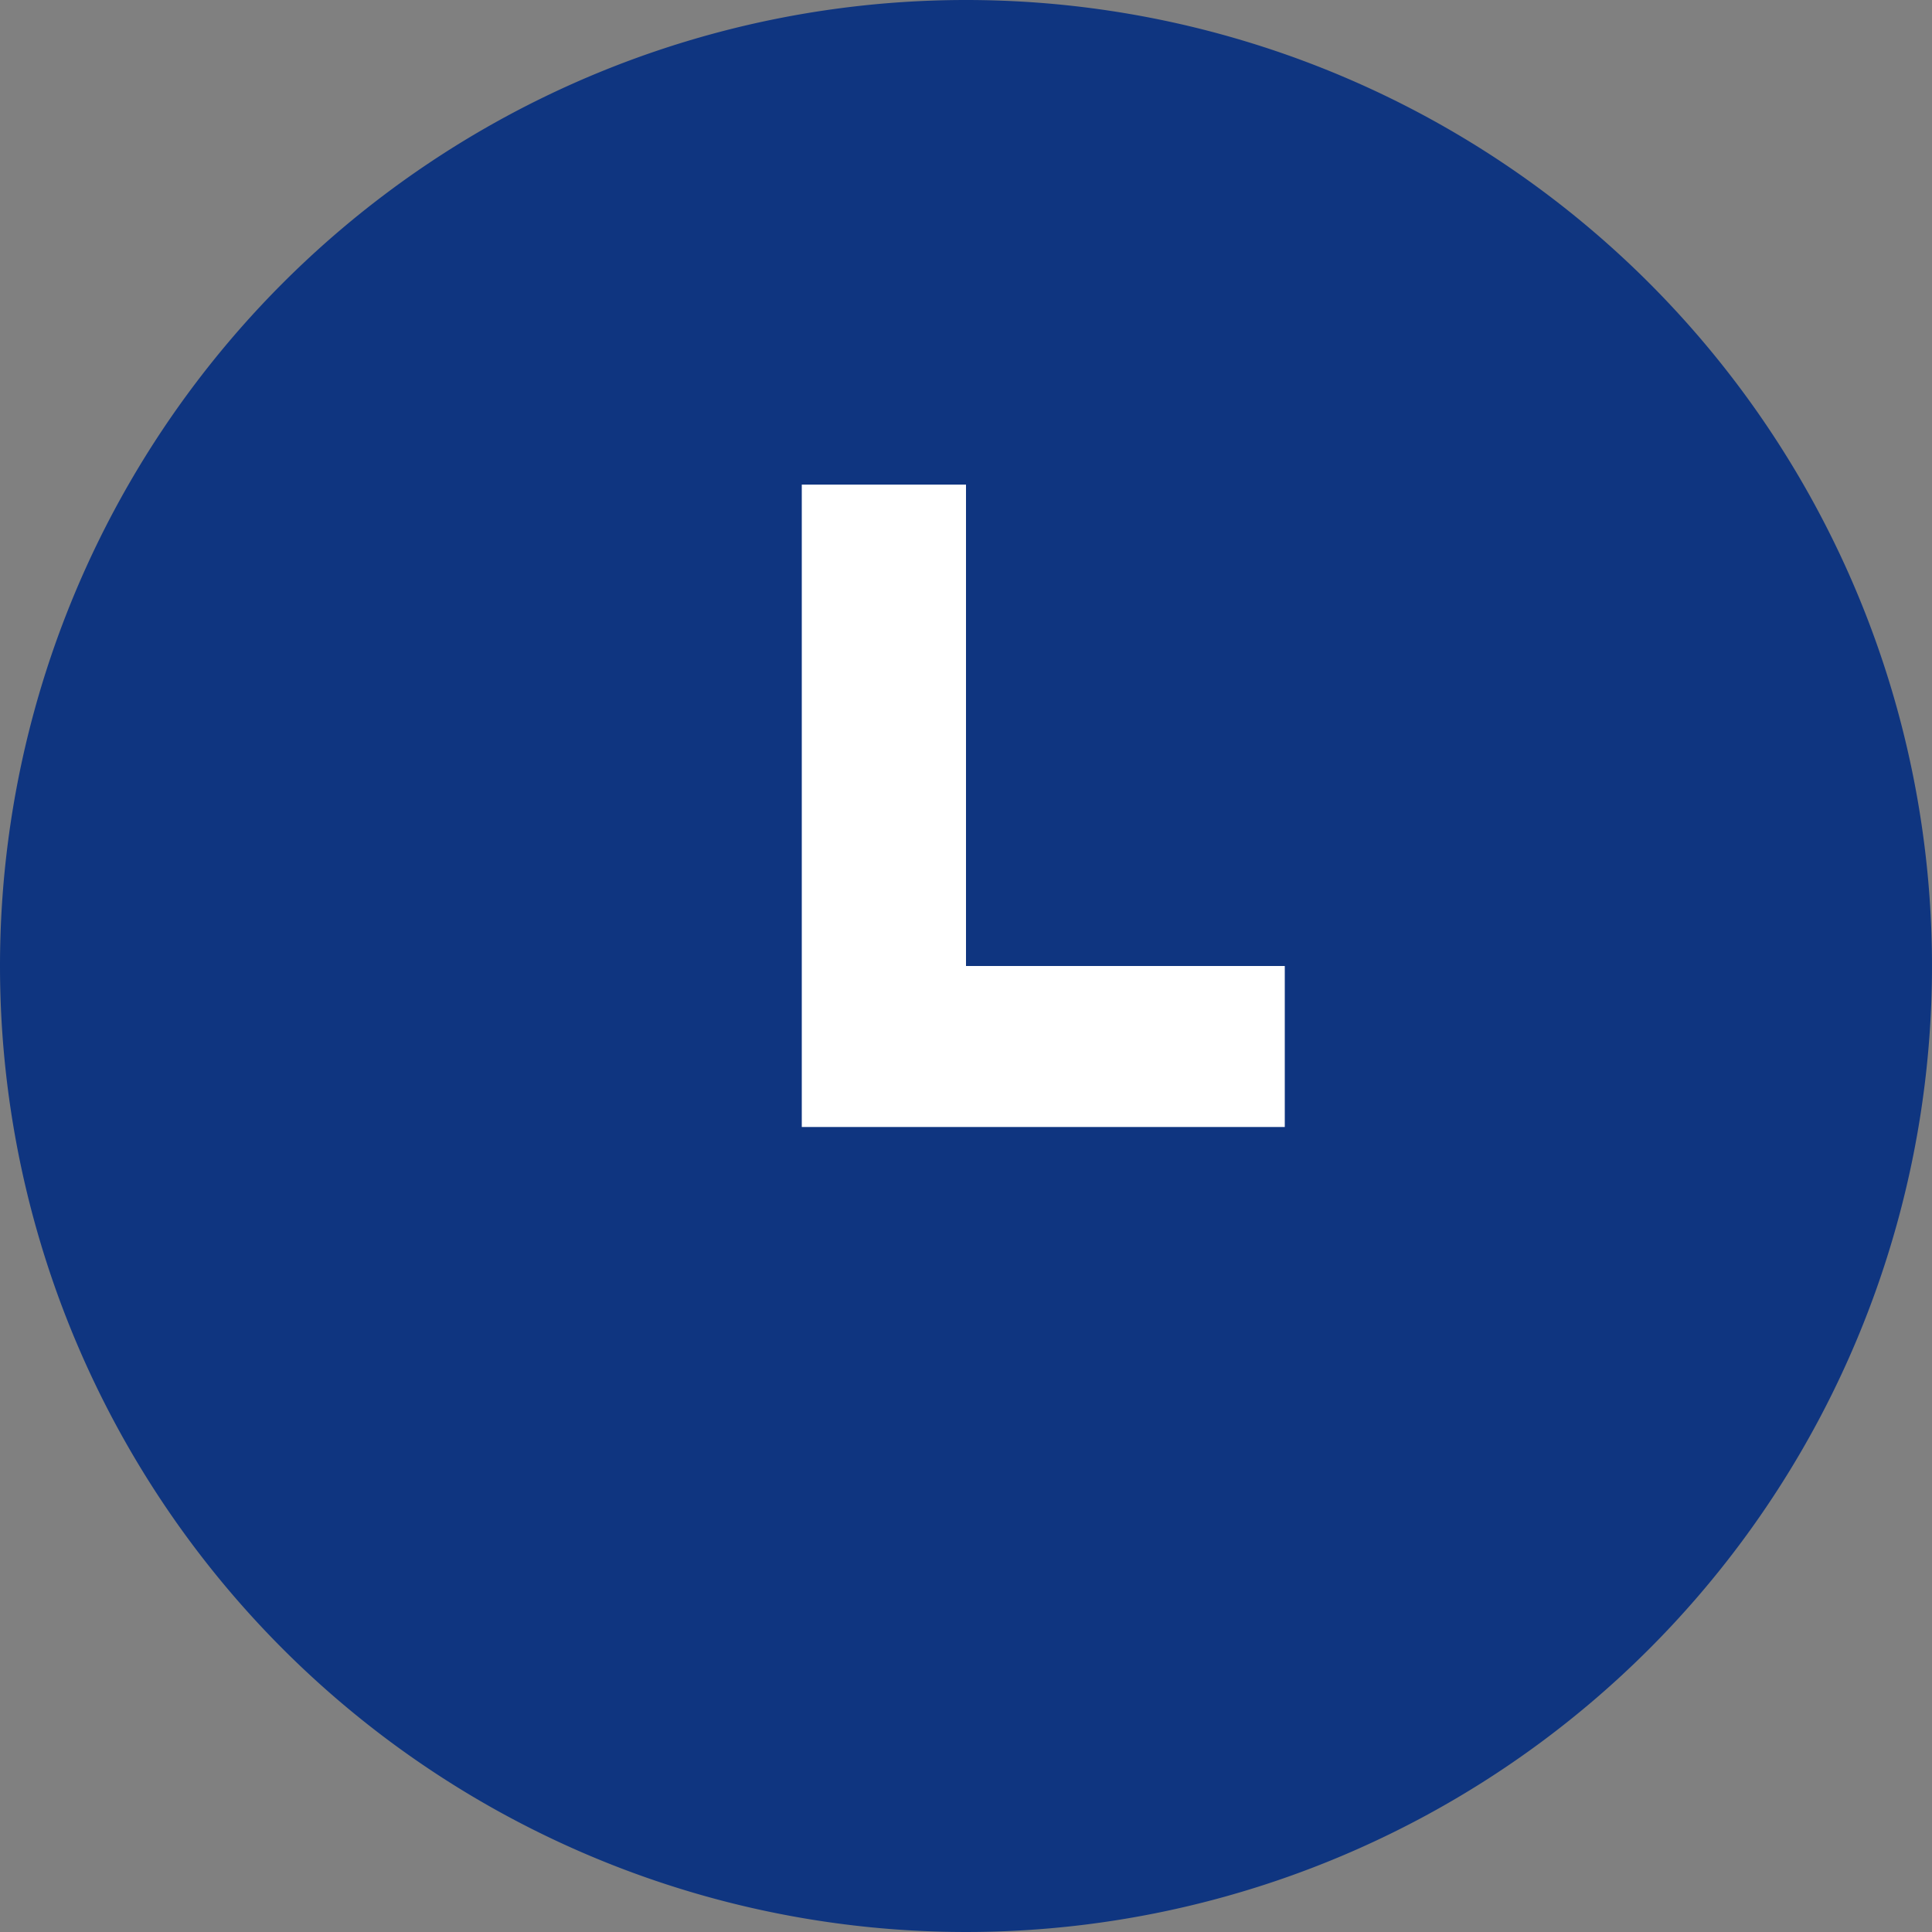 <svg xmlns="http://www.w3.org/2000/svg" viewBox="0 0 12 12"><rect x="0" y="0" width="12" height="12" fill="#808080" stroke="none"/><defs><style>.cls-1{fill:#0f3580;}.cls-1,.cls-2{fill-rule:evenodd;}.cls-2{fill:#fff;}</style></defs><title>icon-activity2</title><g id="レイヤー_2" data-name="レイヤー 2"><g id="common"><g id="icon-activity2"><path class="cls-1" d="M6,0A6,6,0,1,1,0,6,6,6,0,0,1,6,0Z"/><polygon class="cls-2" points="6 6 6 3.01 4.98 3.01 4.98 7 7.98 7 7.98 6 6 6"/></g></g></g></svg>